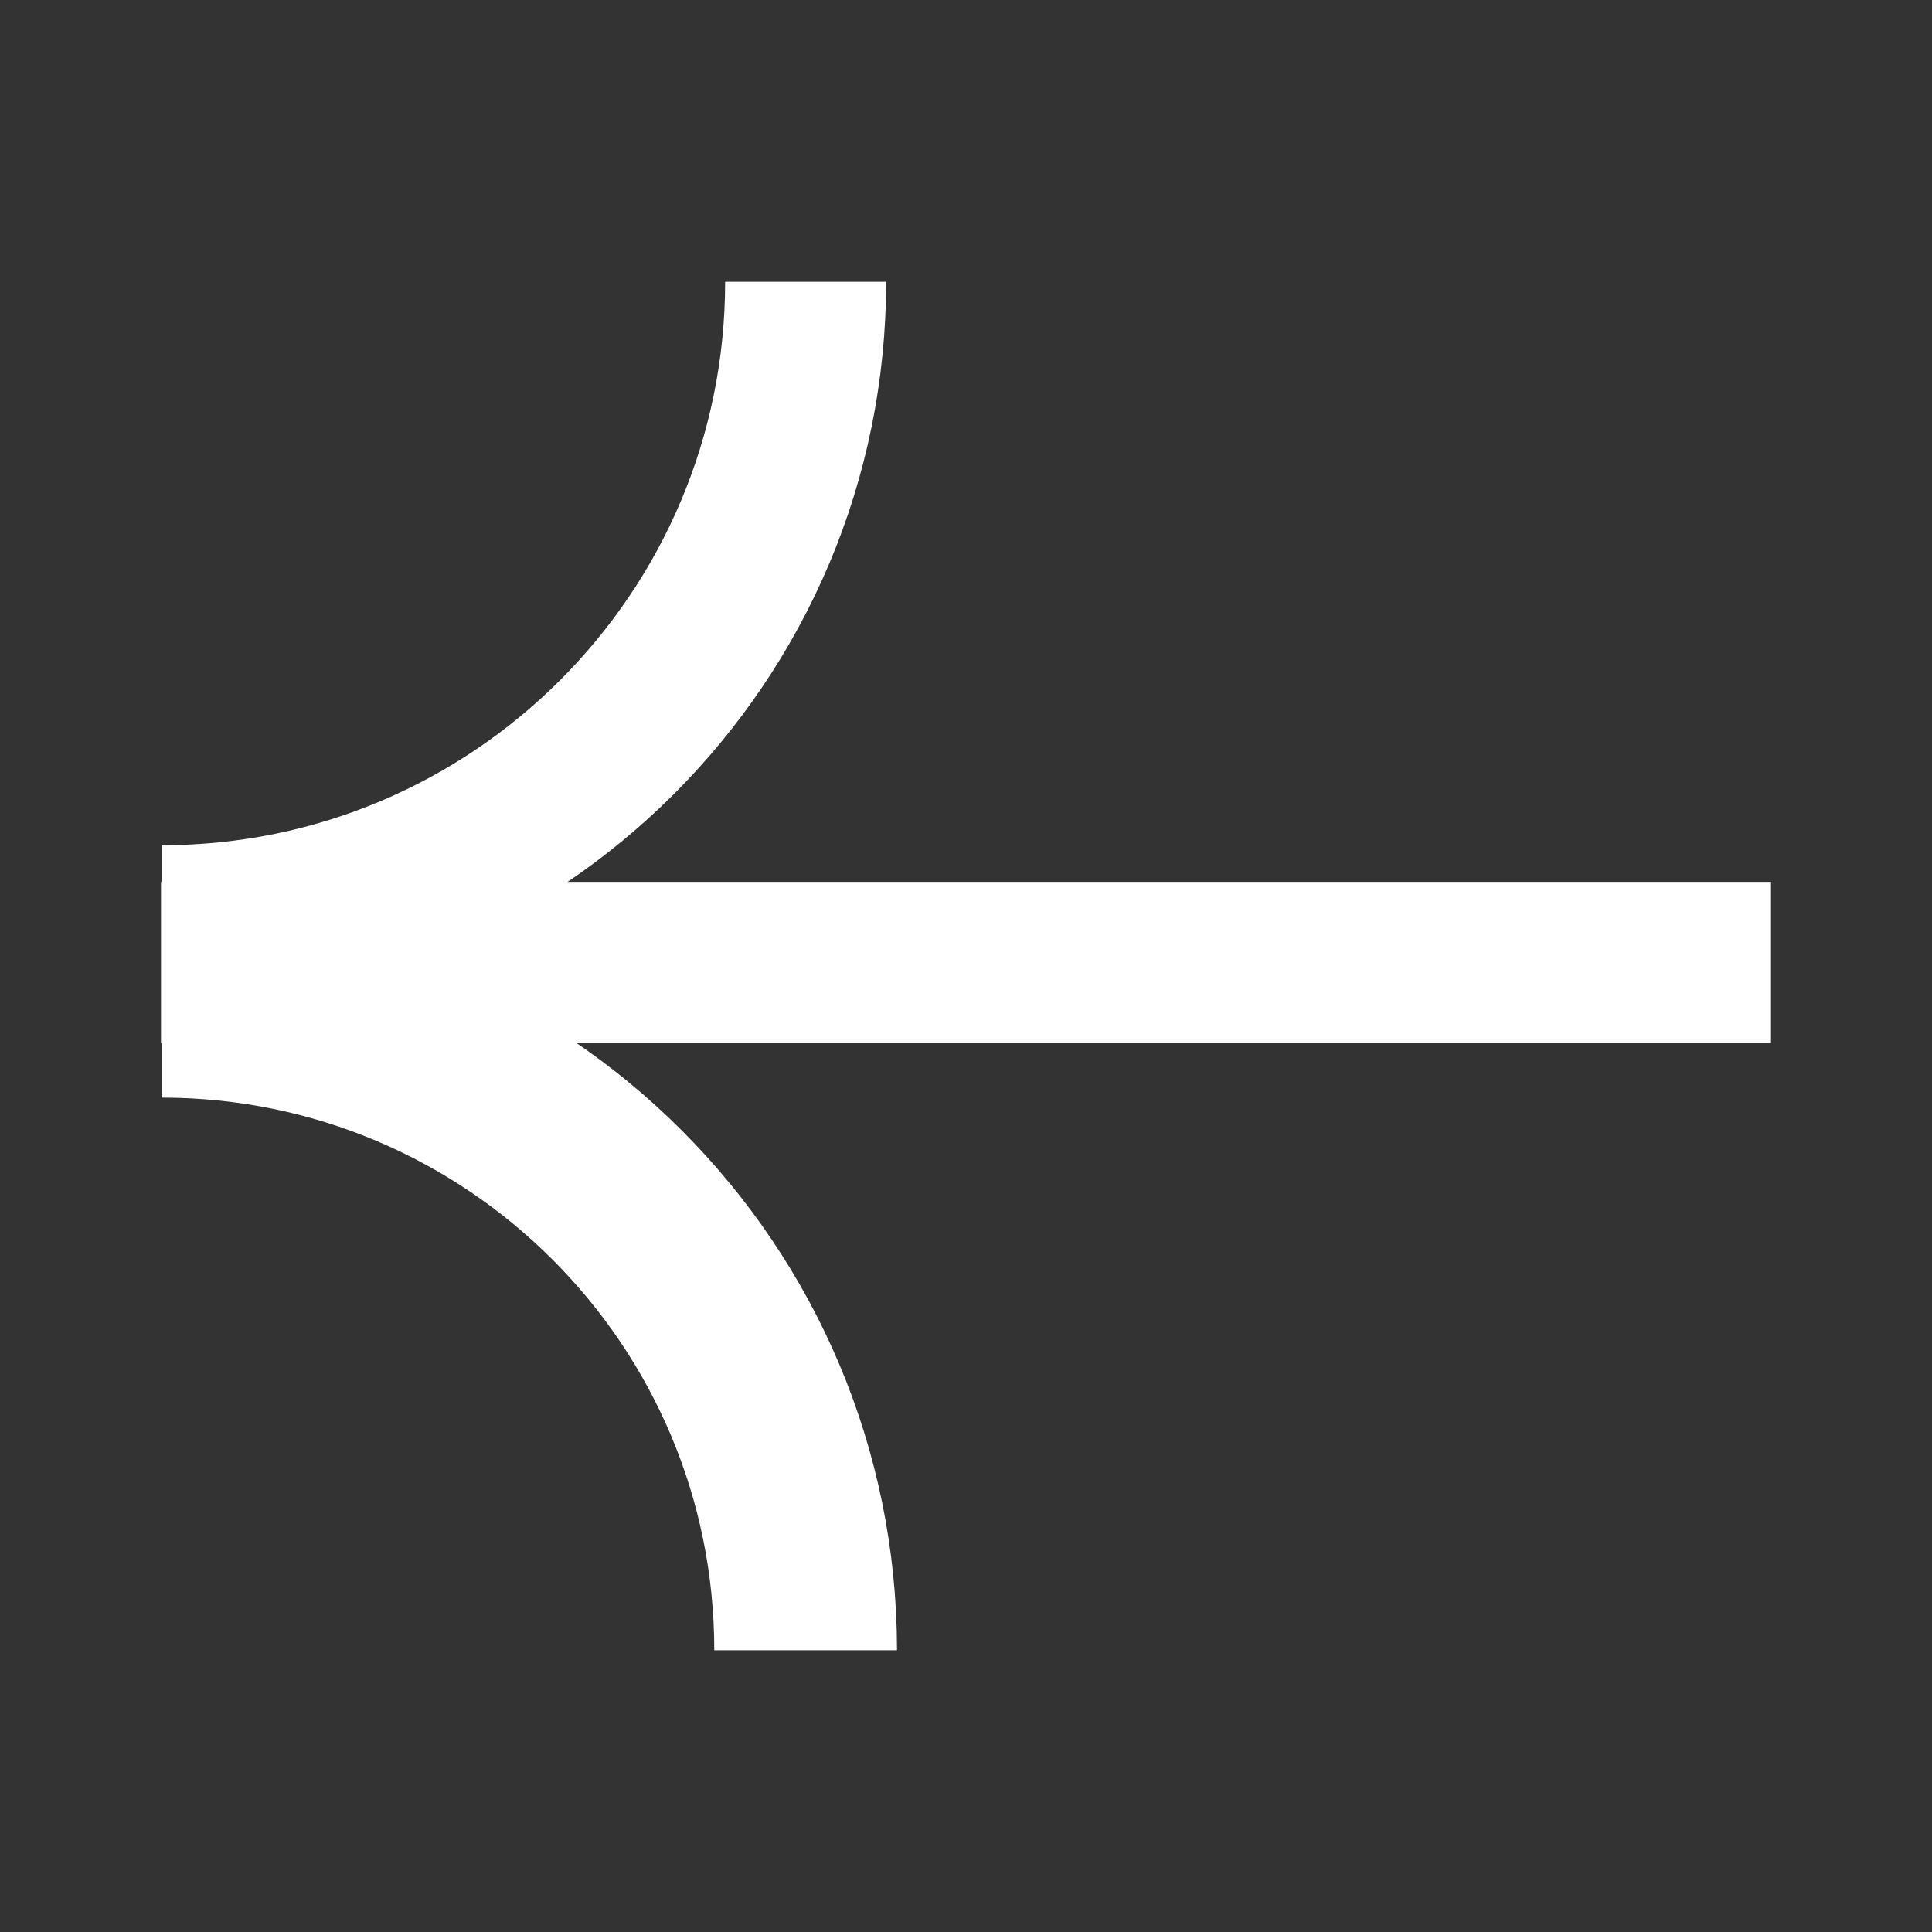 <svg width="24" height="24" viewBox="0 0 24 24" fill="none" xmlns="http://www.w3.org/2000/svg">
<rect x="0" y="0" width="24" height="24" fill="#333333" stroke="none"/>
<g id="Frame 37">
<g id="Group 48140">
<path id="Ellipse 3" d="M2.008 11.5C6.426 11.5 10.008 7.918 10.008 3.5" stroke="white" stroke-width="2"/>
<path id="Ellipse 4" d="M2.008 12.5C6.426 12.5 10.008 16.082 10.008 20.5" stroke="white" stroke-width="2.27"/>
<path id="Vector 3" d="M22 11.955H2" stroke="white" stroke-width="2"/>
</g>
</g>
</svg>
